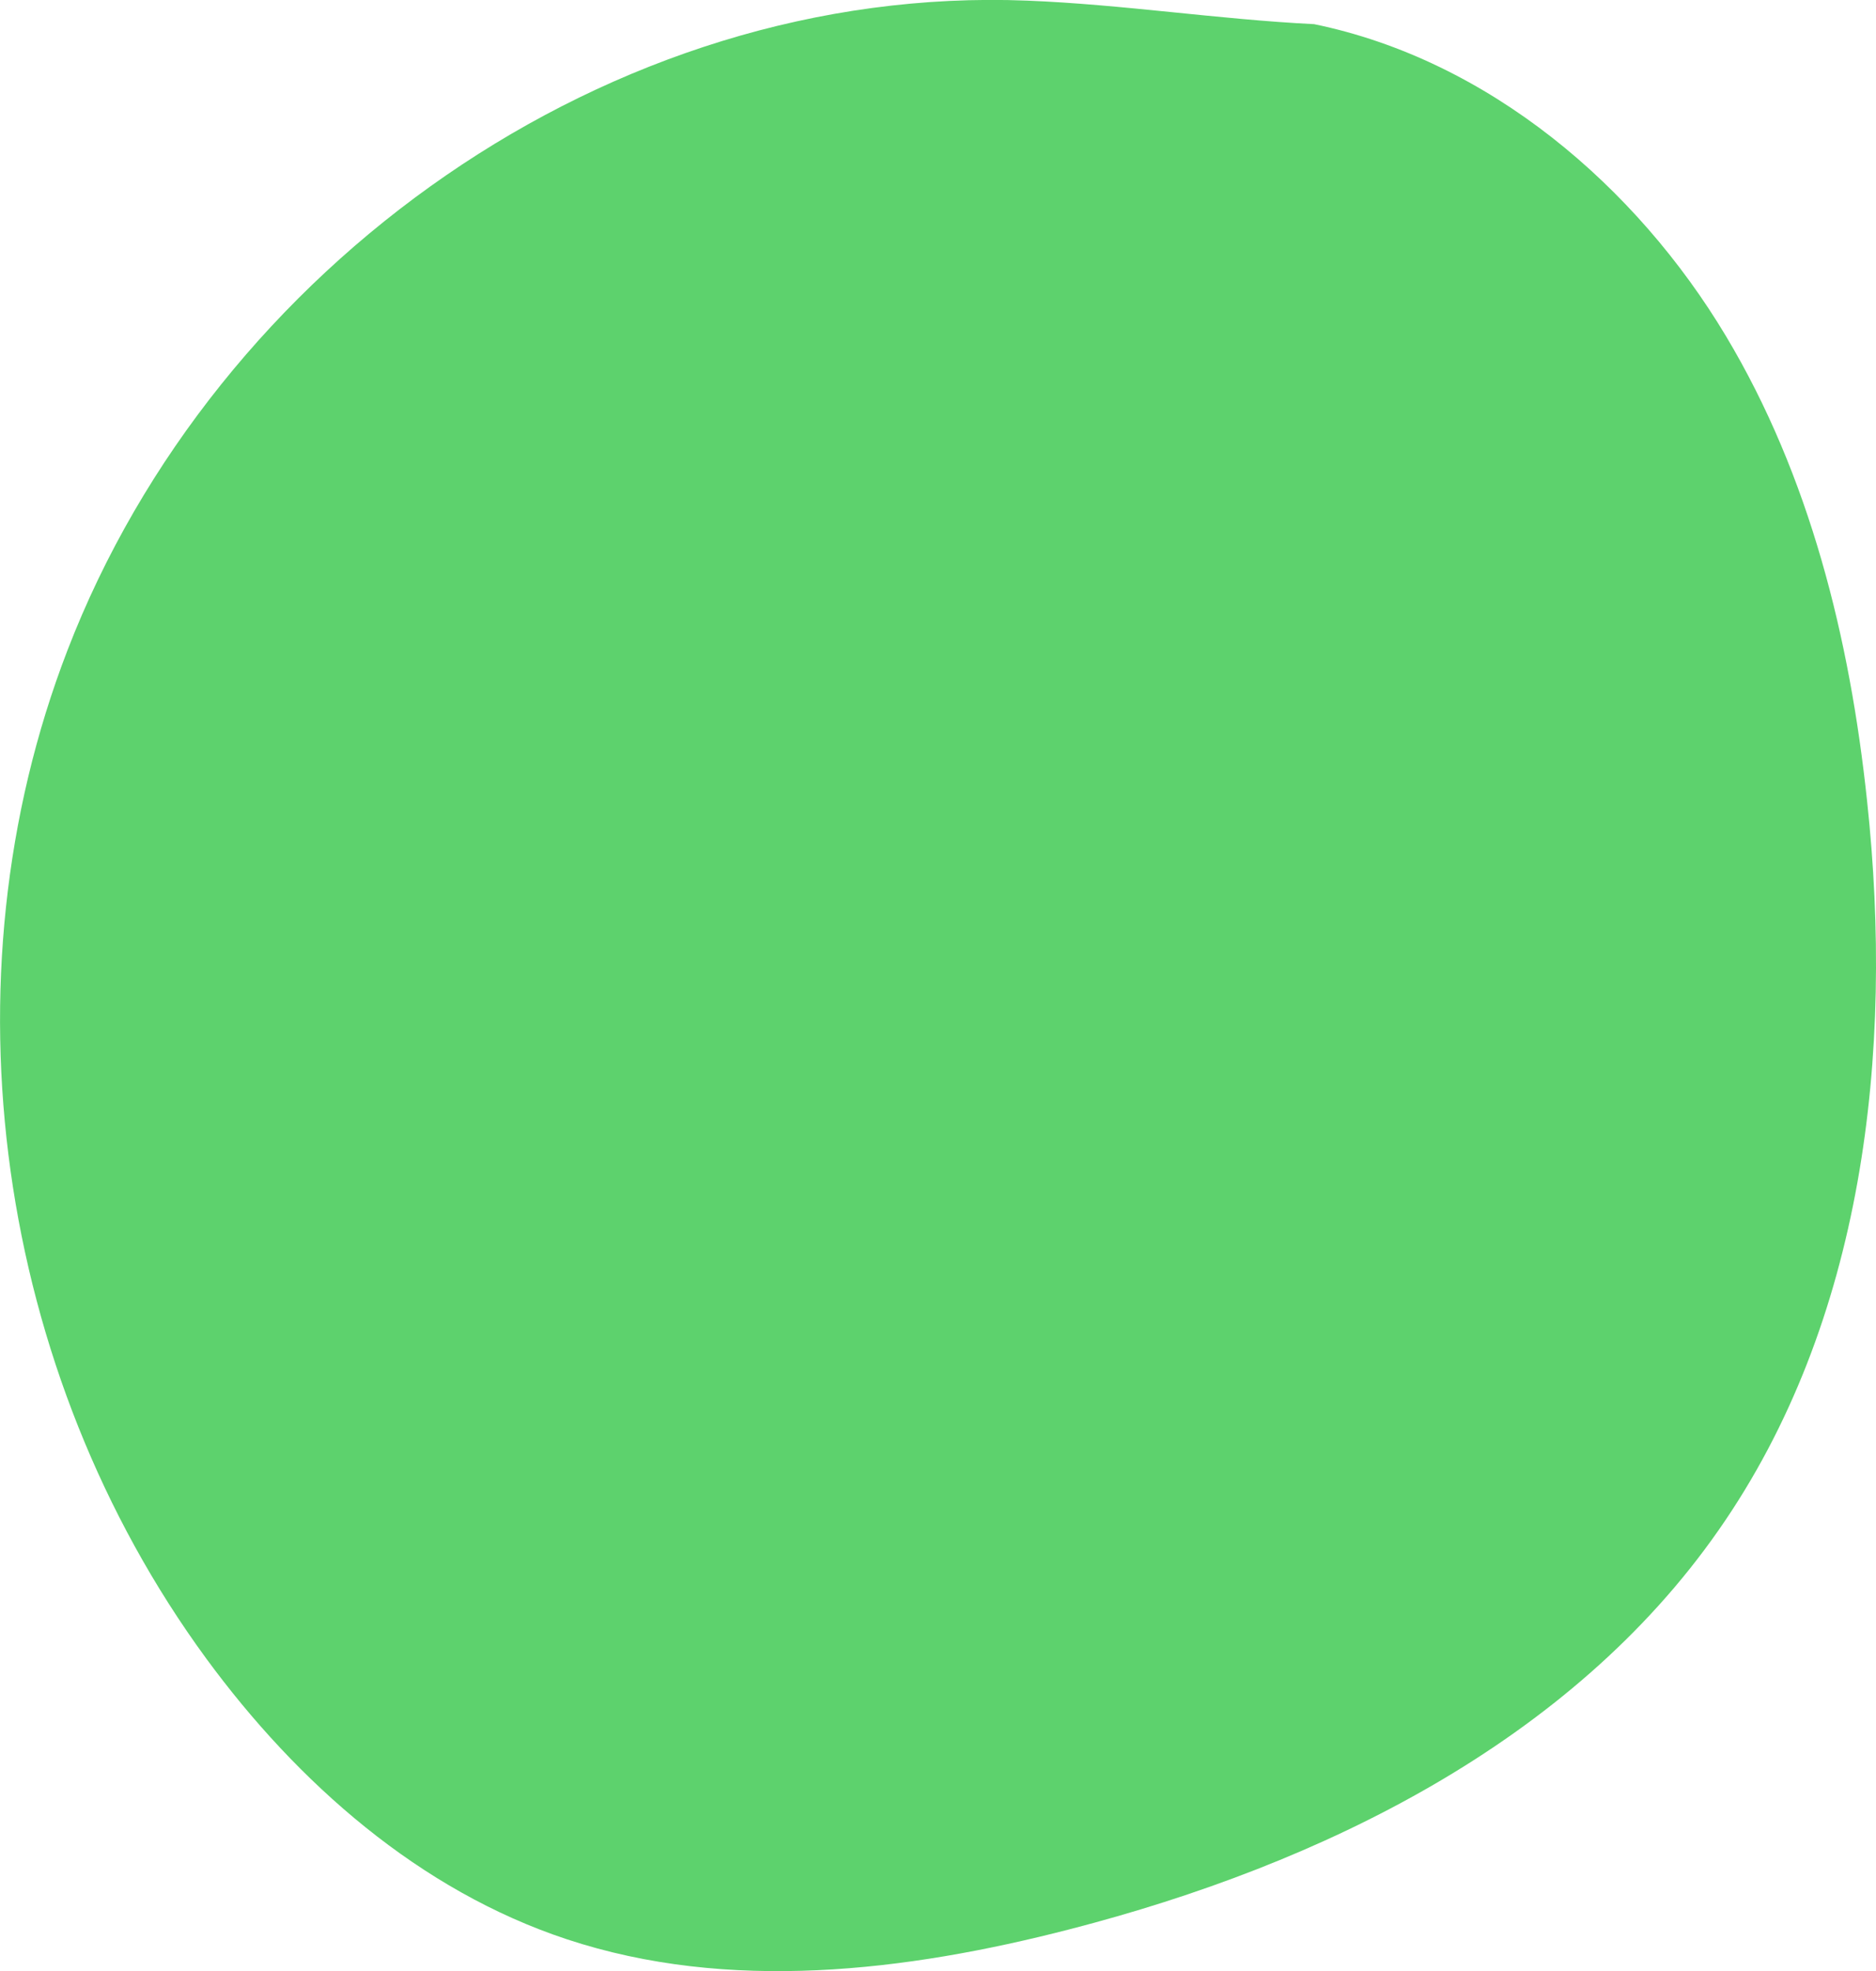 <svg xmlns="http://www.w3.org/2000/svg" x="0" y="0" version="1.1" viewBox="0 0 59 62" xml:space="preserve">
  <path fill="#5dd26d" d="M41.33,0.76c5.49,1.13,10.13,5.1,12.95,9.81c2.64,4.41,3.9,9.52,4.44,14.63	c0.85,7.92-0.1,16.39-4.67,22.93C49.4,54.8,41.57,58.64,33.66,60.68c-5.18,1.34-10.75,2-15.83,0.32c-4.63-1.53-8.47-4.91-11.35-8.84	c-6.58-8.99-8.36-21.32-4.36-31.7C6.77,8.38,19.18-0.51,32.31,0.02C35.32,0.14,38.31,0.61,41.33,0.76"/>
</svg>
